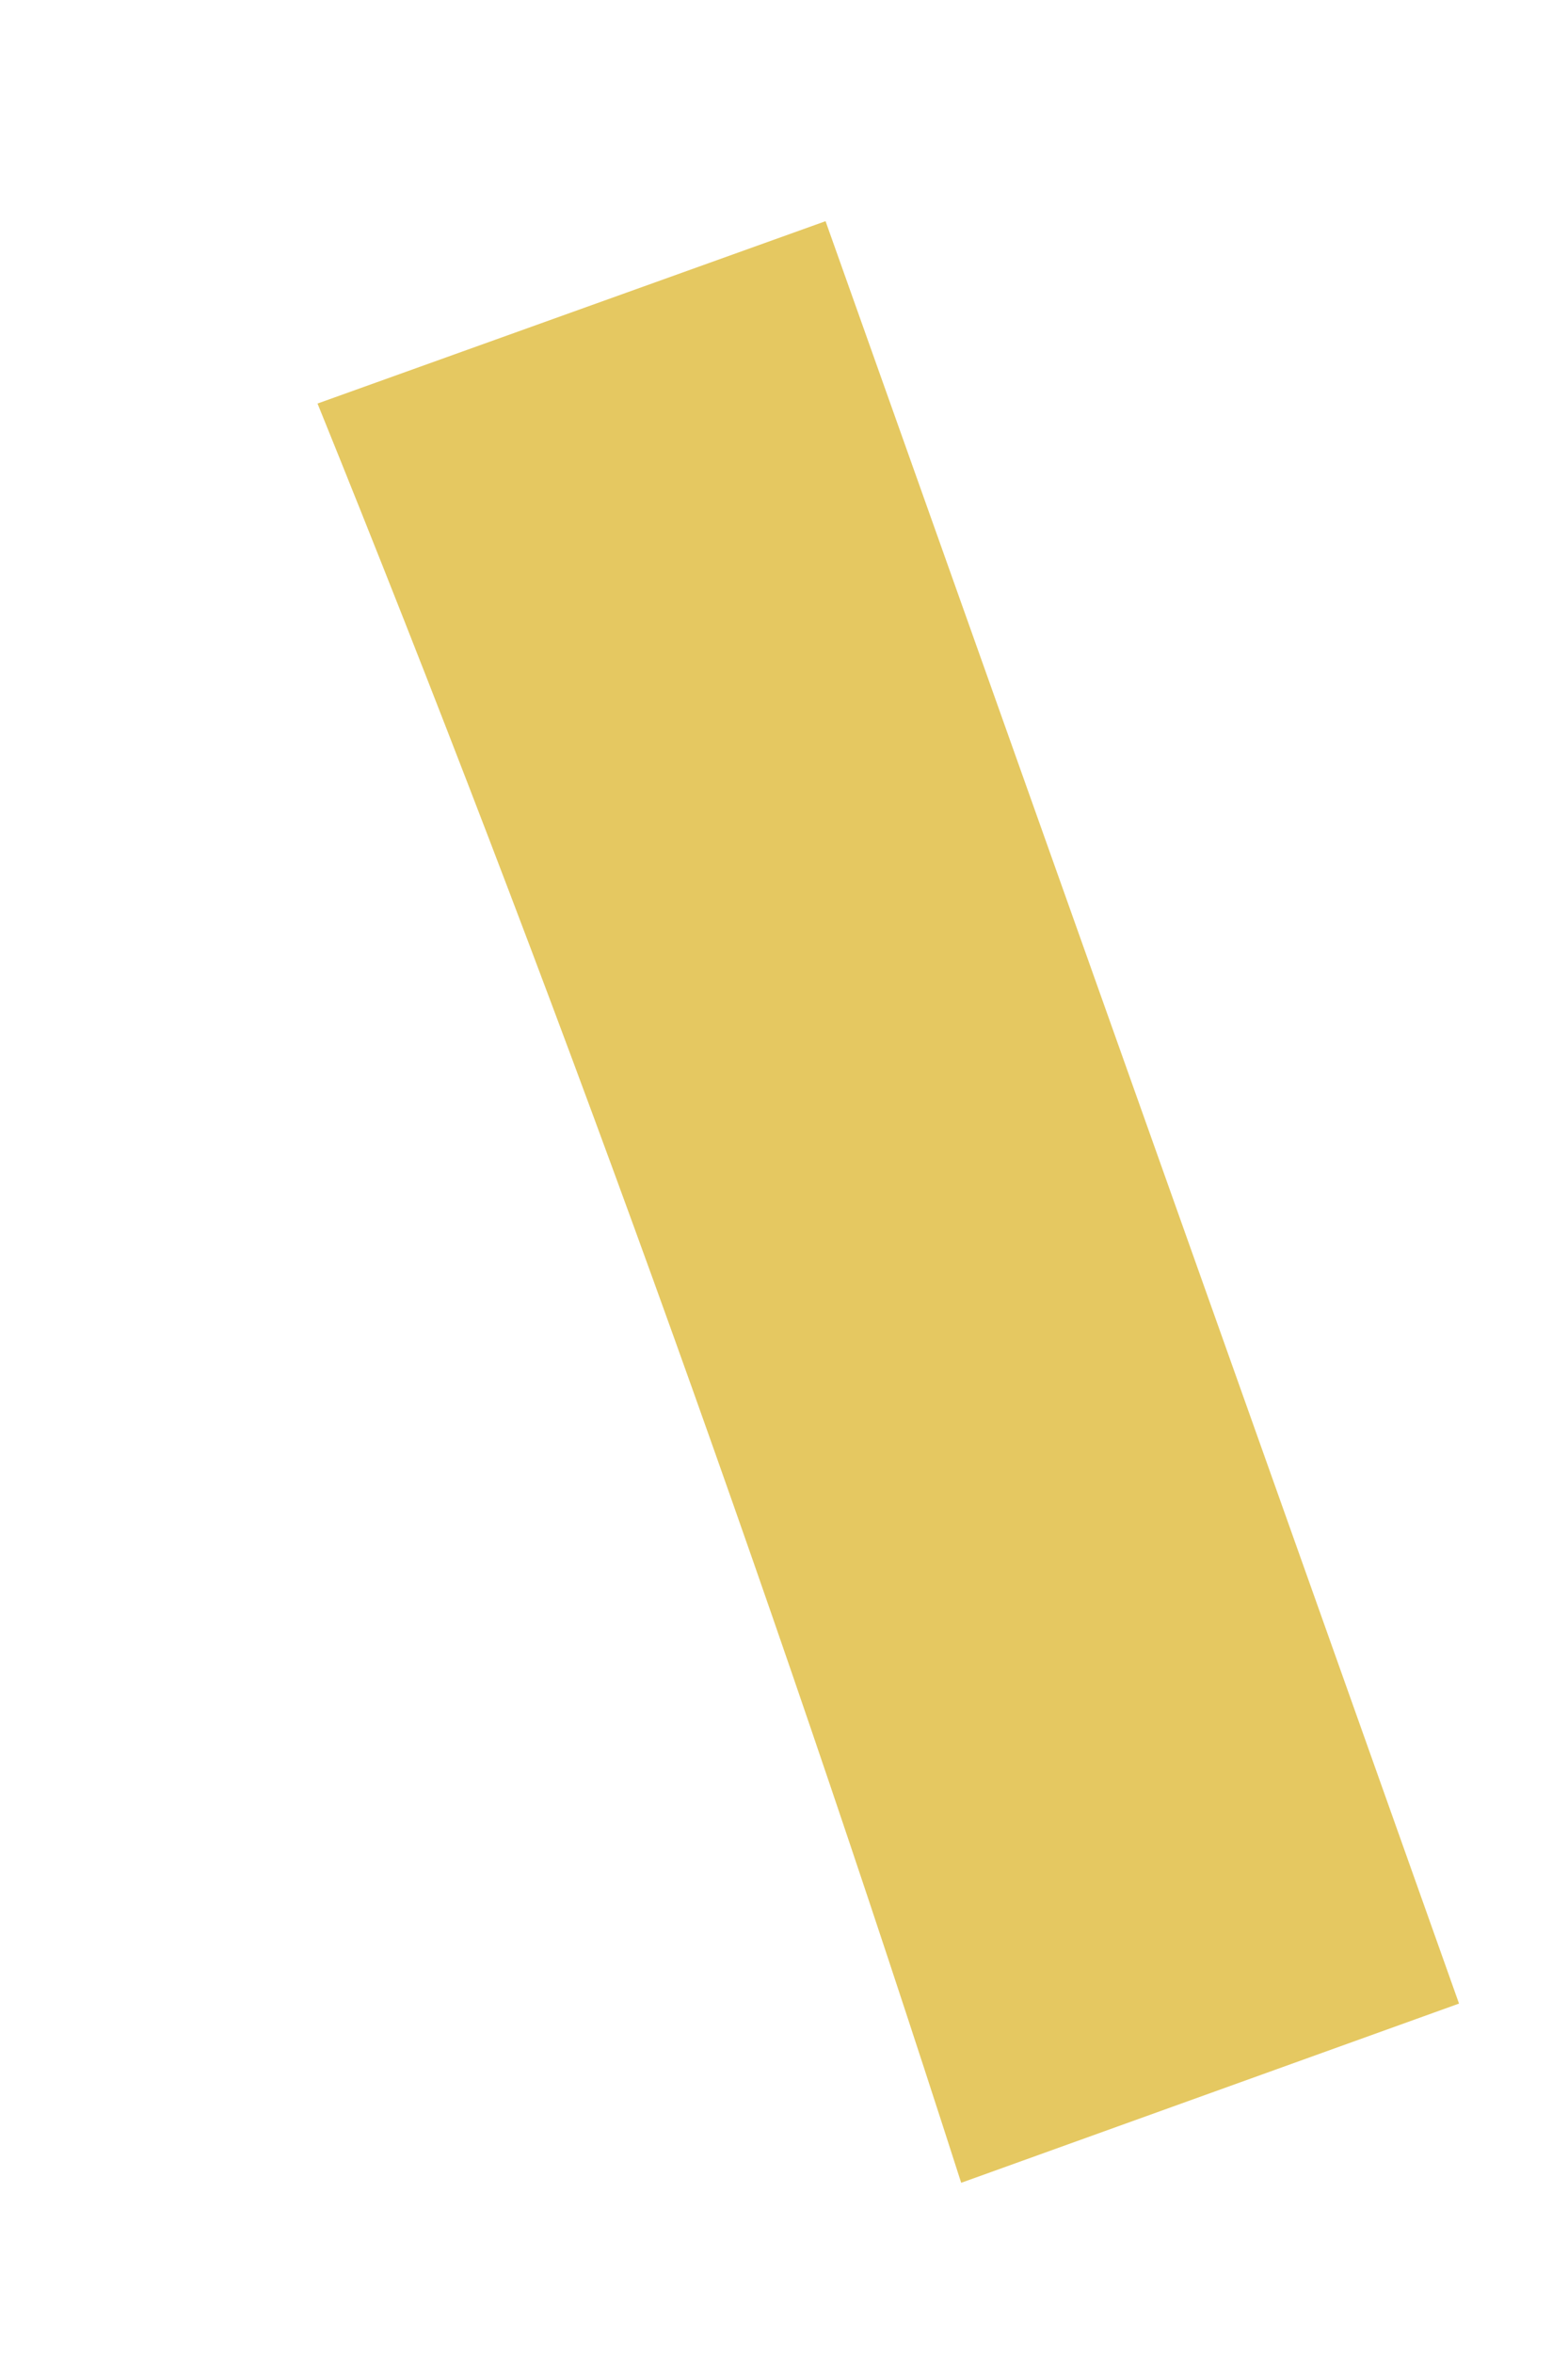<svg width="4" height="6" viewBox="0 0 4 6" fill="none" xmlns="http://www.w3.org/2000/svg">
<path d="M3.722 5.109L2.106 0.564L0.81 1.029C1.405 2.497 1.955 4.018 2.452 5.566L3.722 5.109Z" fill="#E5C861"/>
</svg>
